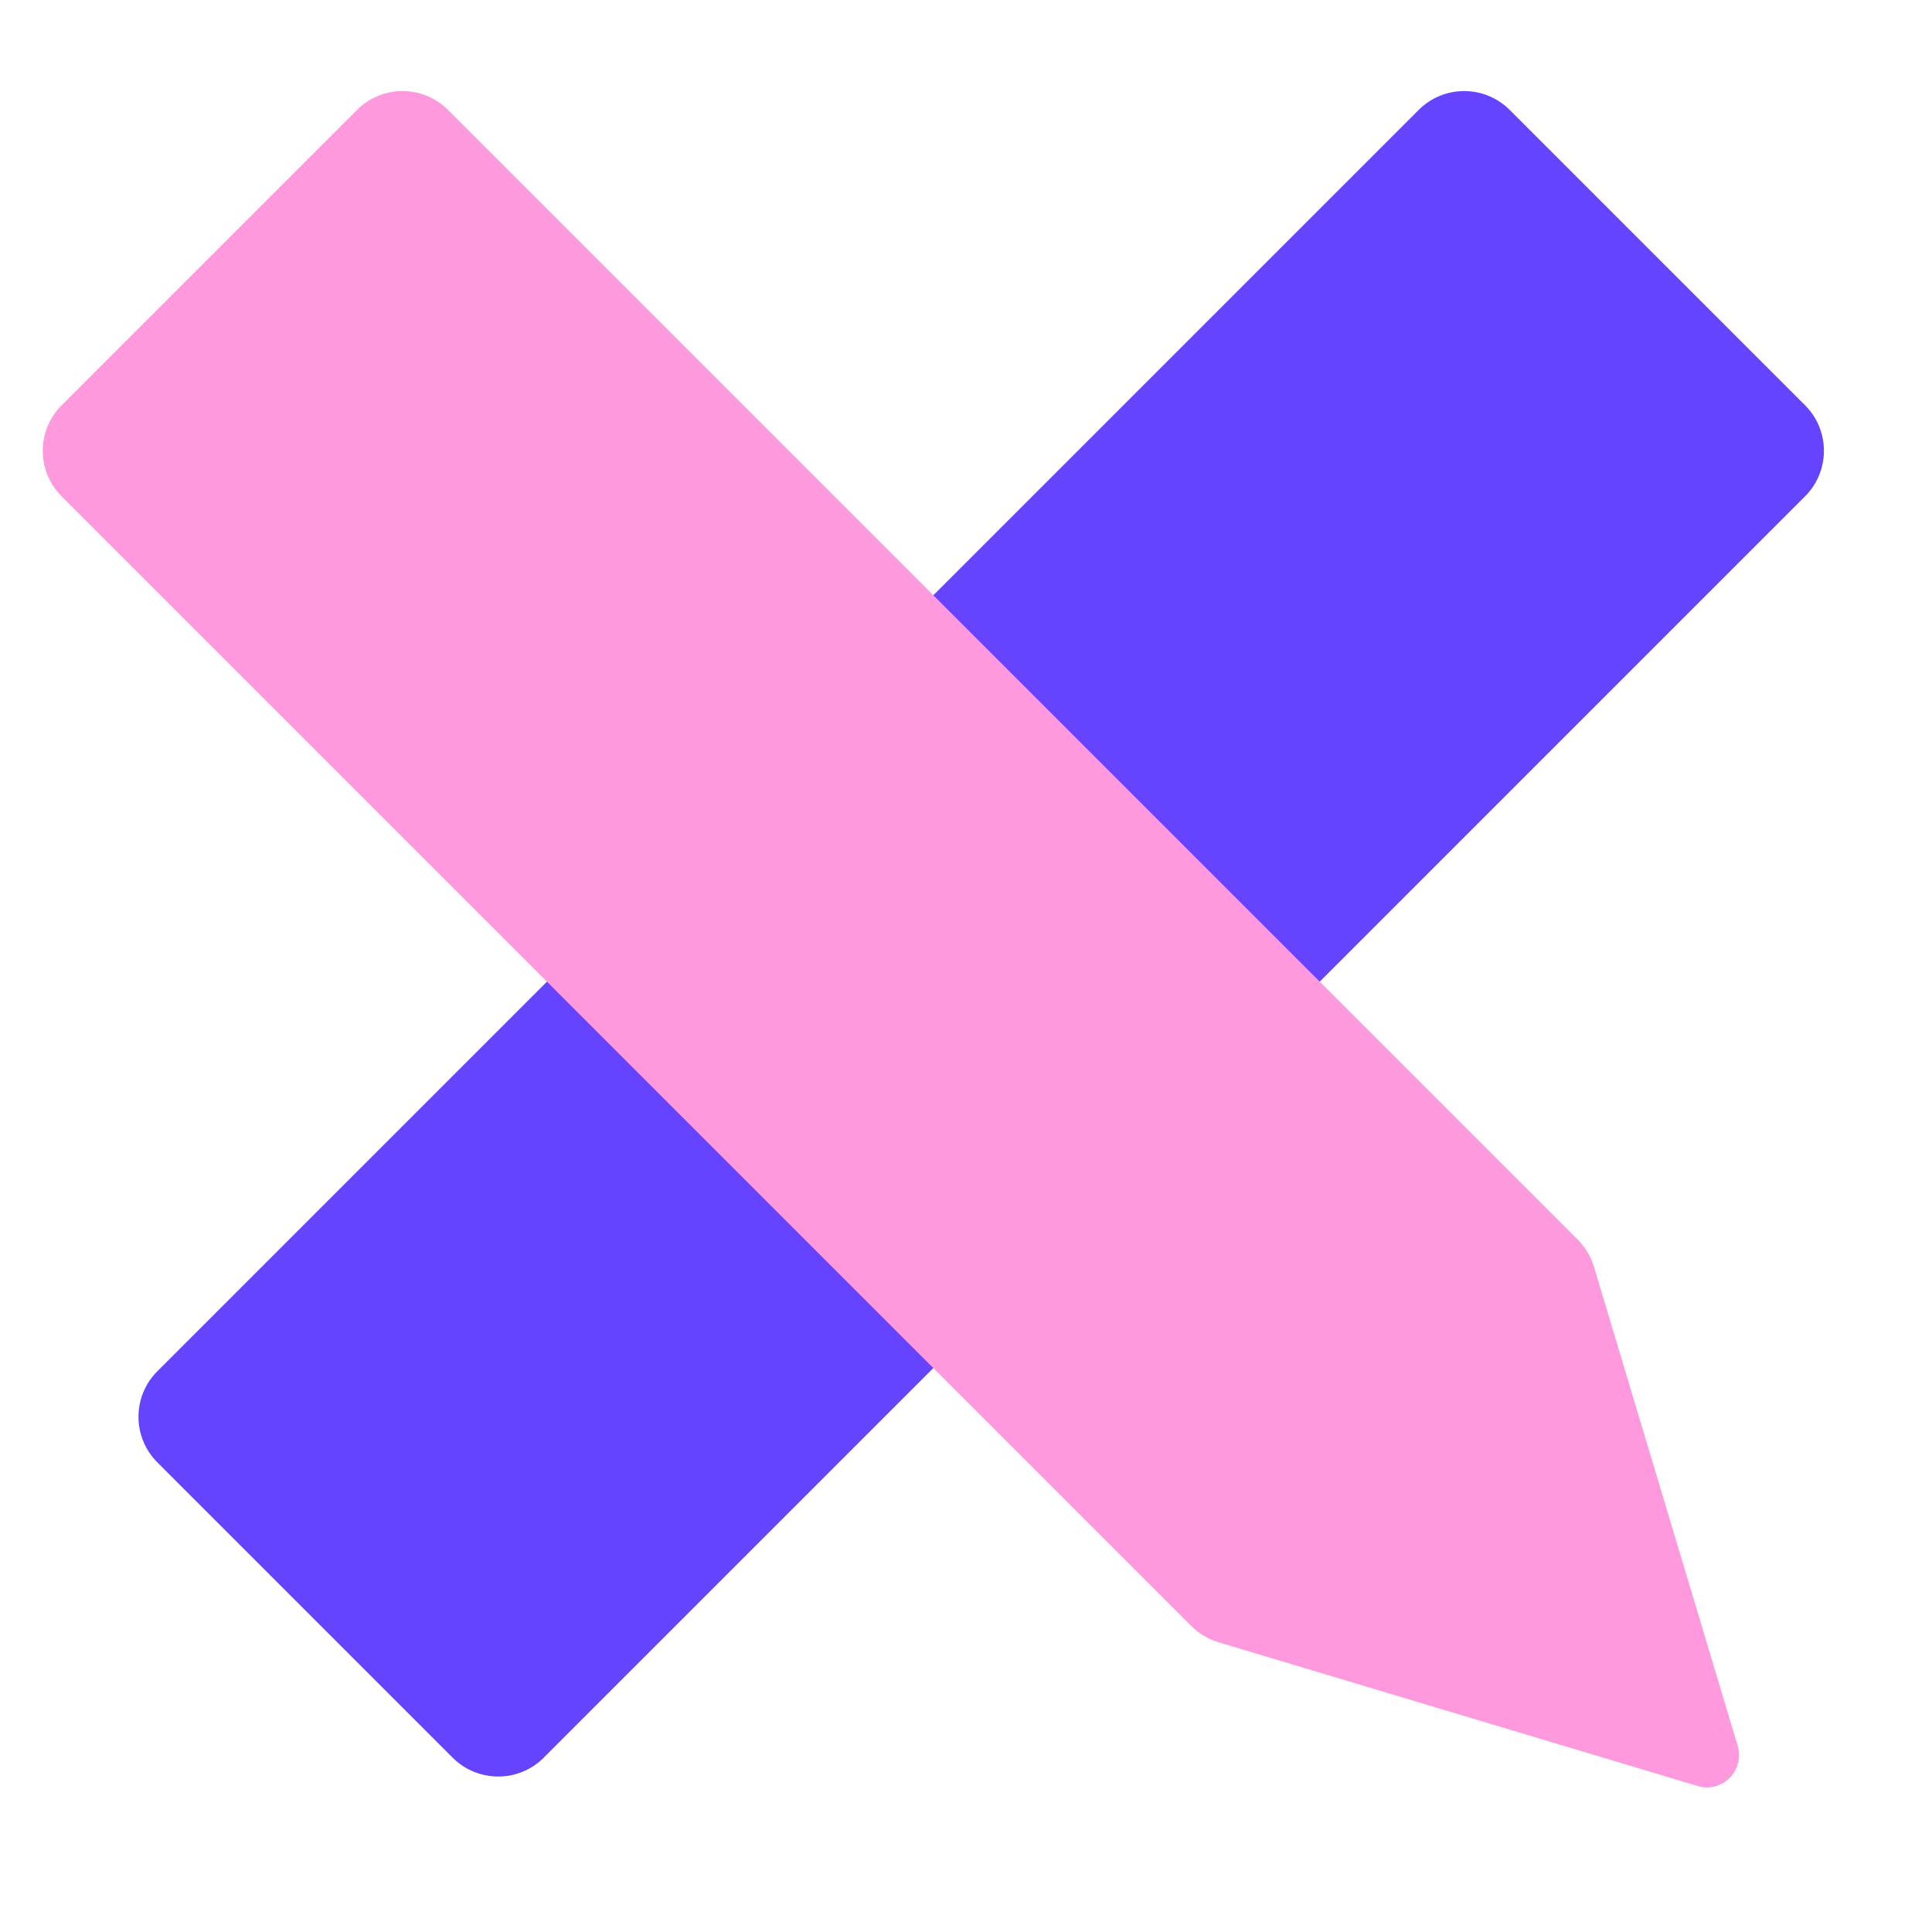 <svg width="120" height="120" viewBox="0 0 120 120" fill="none" xmlns="http://www.w3.org/2000/svg">
<g clip-path="url(#clip0_370_24445)">
<path d="M88.115 6.829C89.677 5.266 92.21 5.266 93.772 6.829L112.115 25.172C113.678 26.734 113.678 29.266 112.115 30.828L33.772 109.172C32.21 110.734 29.677 110.734 28.115 109.172L9.772 90.829C8.21 89.266 8.21 86.734 9.772 85.172L88.115 6.829Z" fill="#6644FF"/>
<path d="M3.828 30.828C2.266 29.266 2.266 26.734 3.828 25.172L22.172 6.828C23.734 5.266 26.266 5.266 27.828 6.828L98.001 77.001C98.469 77.469 98.814 78.046 99.004 78.68L107.933 108.442C108.39 109.968 106.968 111.39 105.442 110.933L75.68 102.004C75.046 101.814 74.469 101.469 74.001 101.001L3.828 30.828Z" fill="#FF99DD"/>
</g>
<defs>
<clipPath id="clip0_370_24445">
<rect width="120" height="120" fill="white"/>
</clipPath>
</defs>
</svg>
